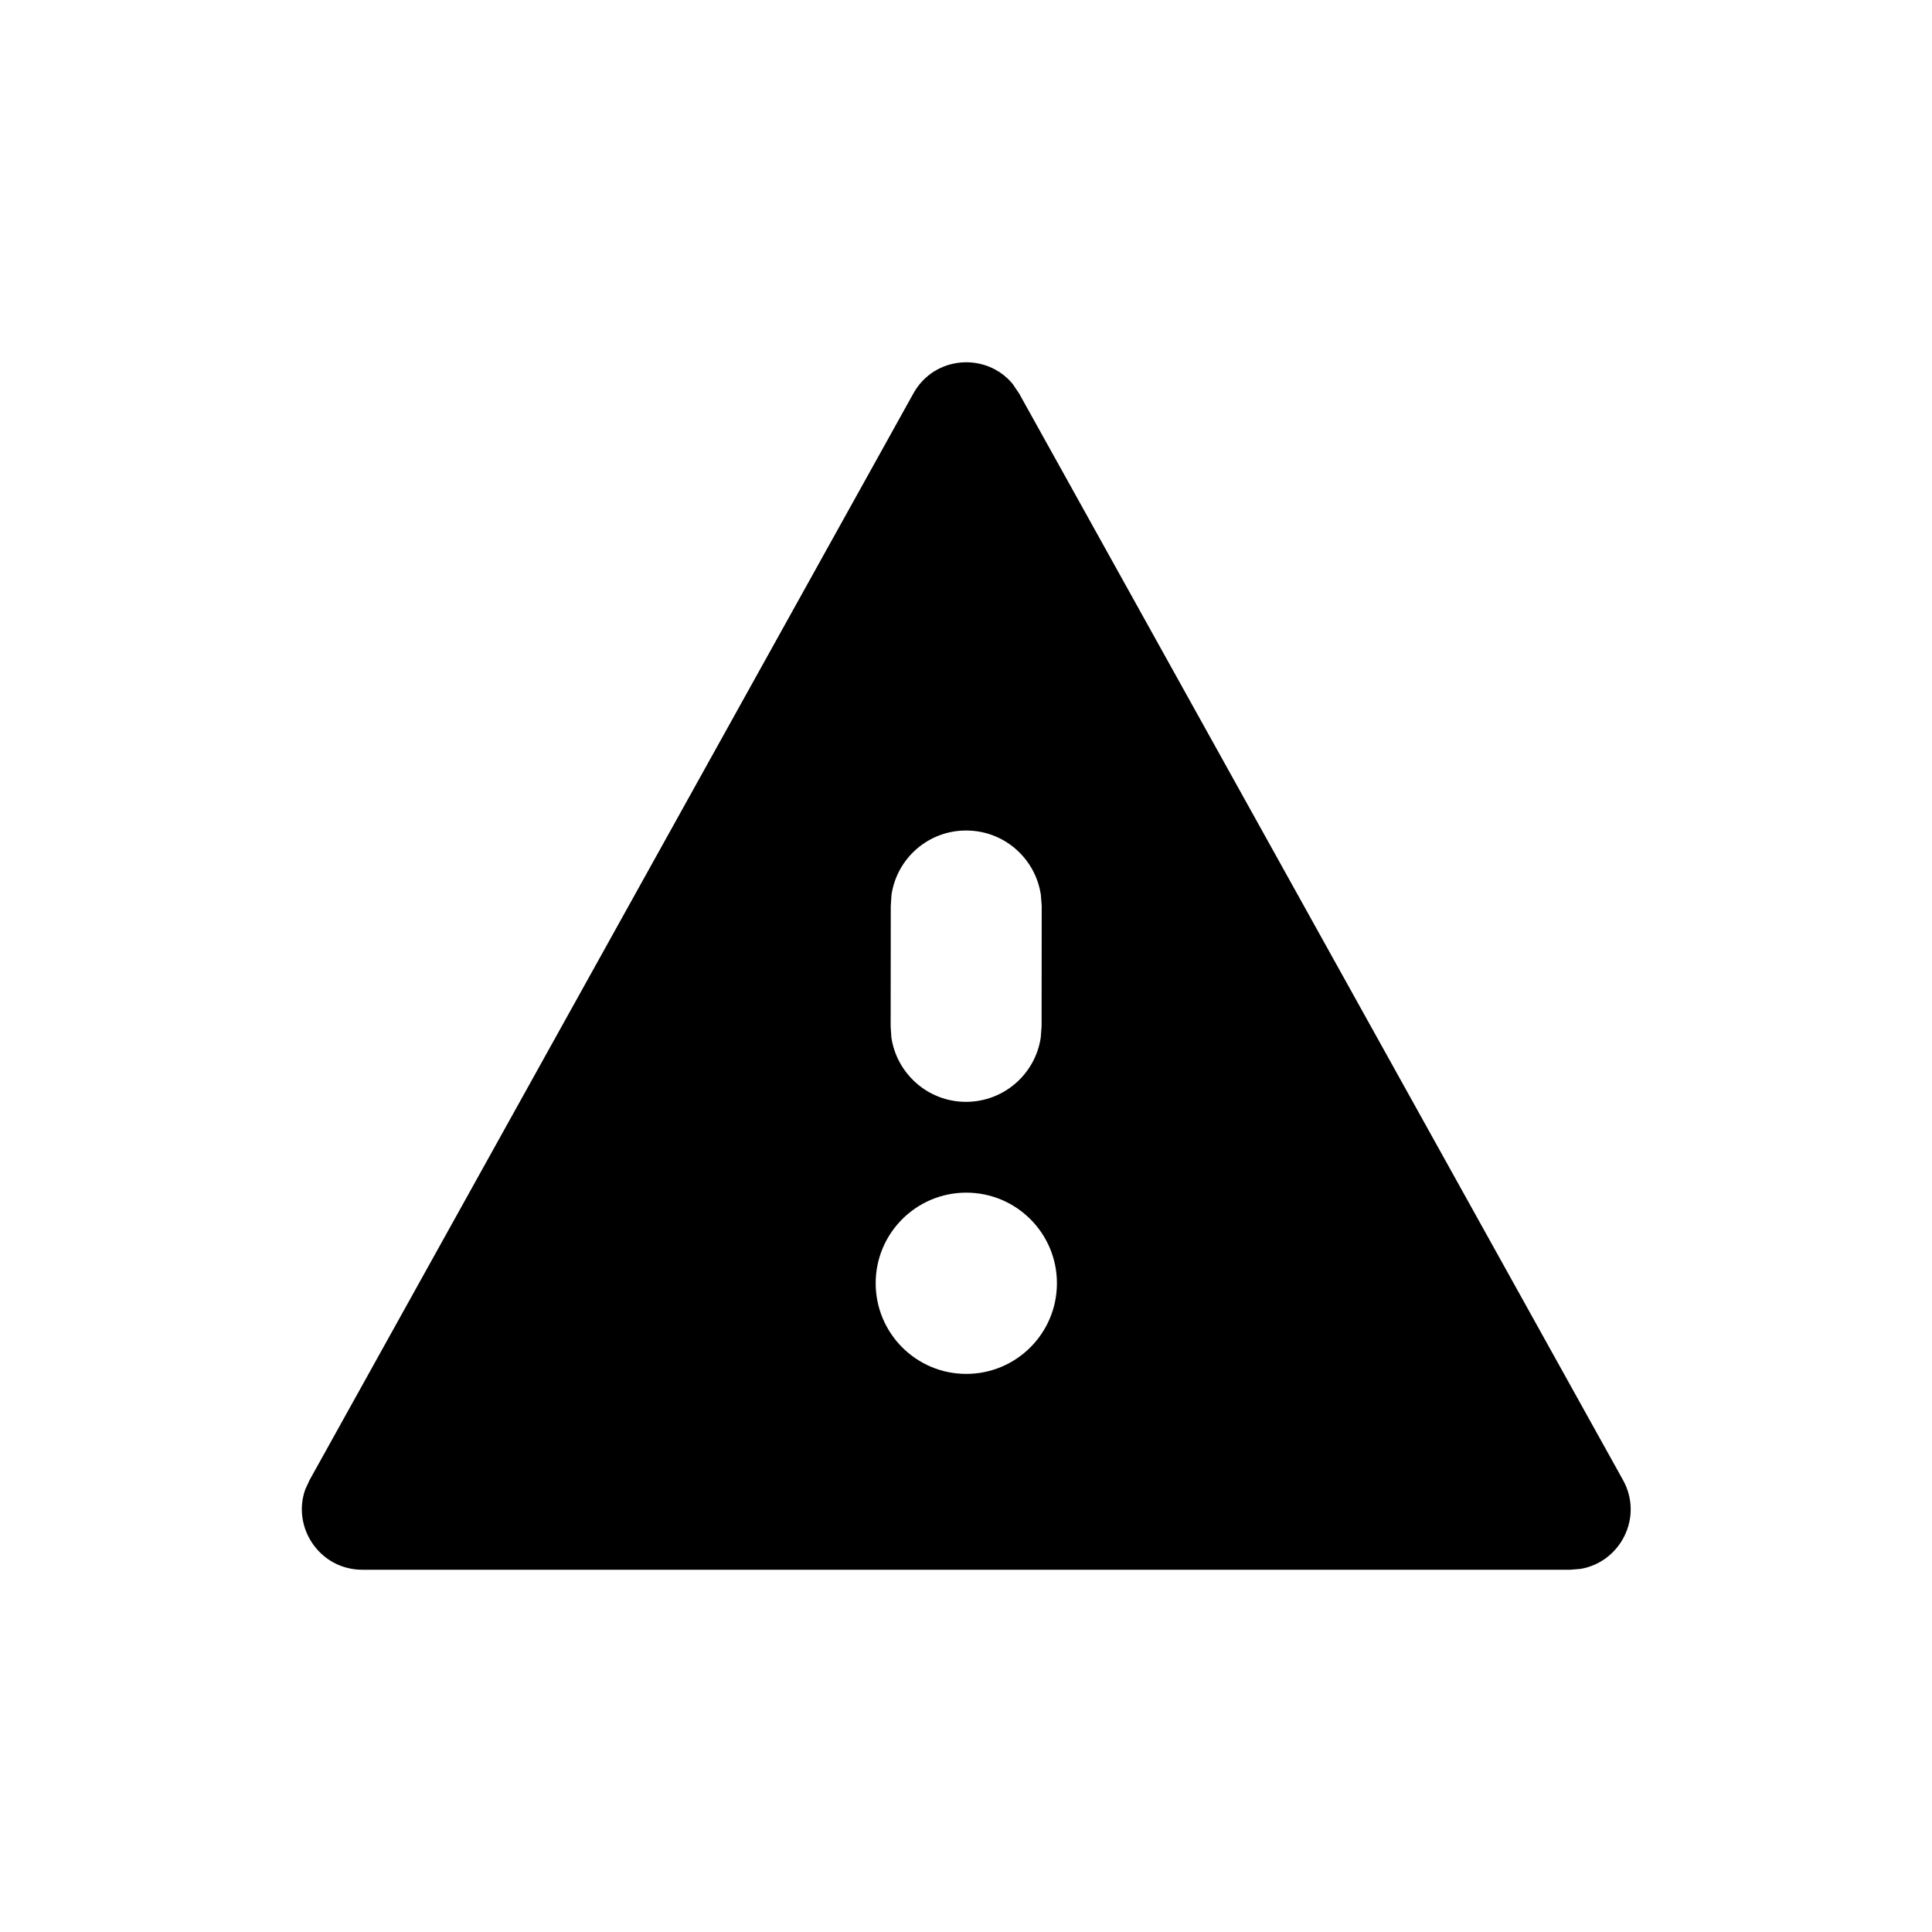 <svg xmlns="http://www.w3.org/2000/svg" viewBox="0 0 16 16" fill="none"><path d="M2.564 12.257L7.565 3.257C7.74 2.943 8.169 2.917 8.386 3.179L8.439 3.257L13.441 12.257C13.612 12.565 13.42 12.937 13.089 12.993L13.004 13H3.001C2.649 13 2.416 12.651 2.528 12.335L2.564 12.257L7.565 3.257L2.564 12.257ZM8.002 9.877C7.588 9.877 7.252 10.213 7.252 10.627C7.252 11.042 7.588 11.378 8.002 11.378C8.417 11.378 8.753 11.042 8.753 10.627C8.753 10.213 8.417 9.877 8.002 9.877ZM8.002 6.878C7.688 6.877 7.428 7.108 7.383 7.41L7.377 7.502L7.376 8.5L7.382 8.592C7.427 8.893 7.686 9.125 8 9.125C8.314 9.125 8.574 8.894 8.619 8.593L8.626 8.5L8.627 7.503L8.62 7.411C8.575 7.109 8.316 6.878 8.002 6.878Z" fill="currentColor"/></svg>